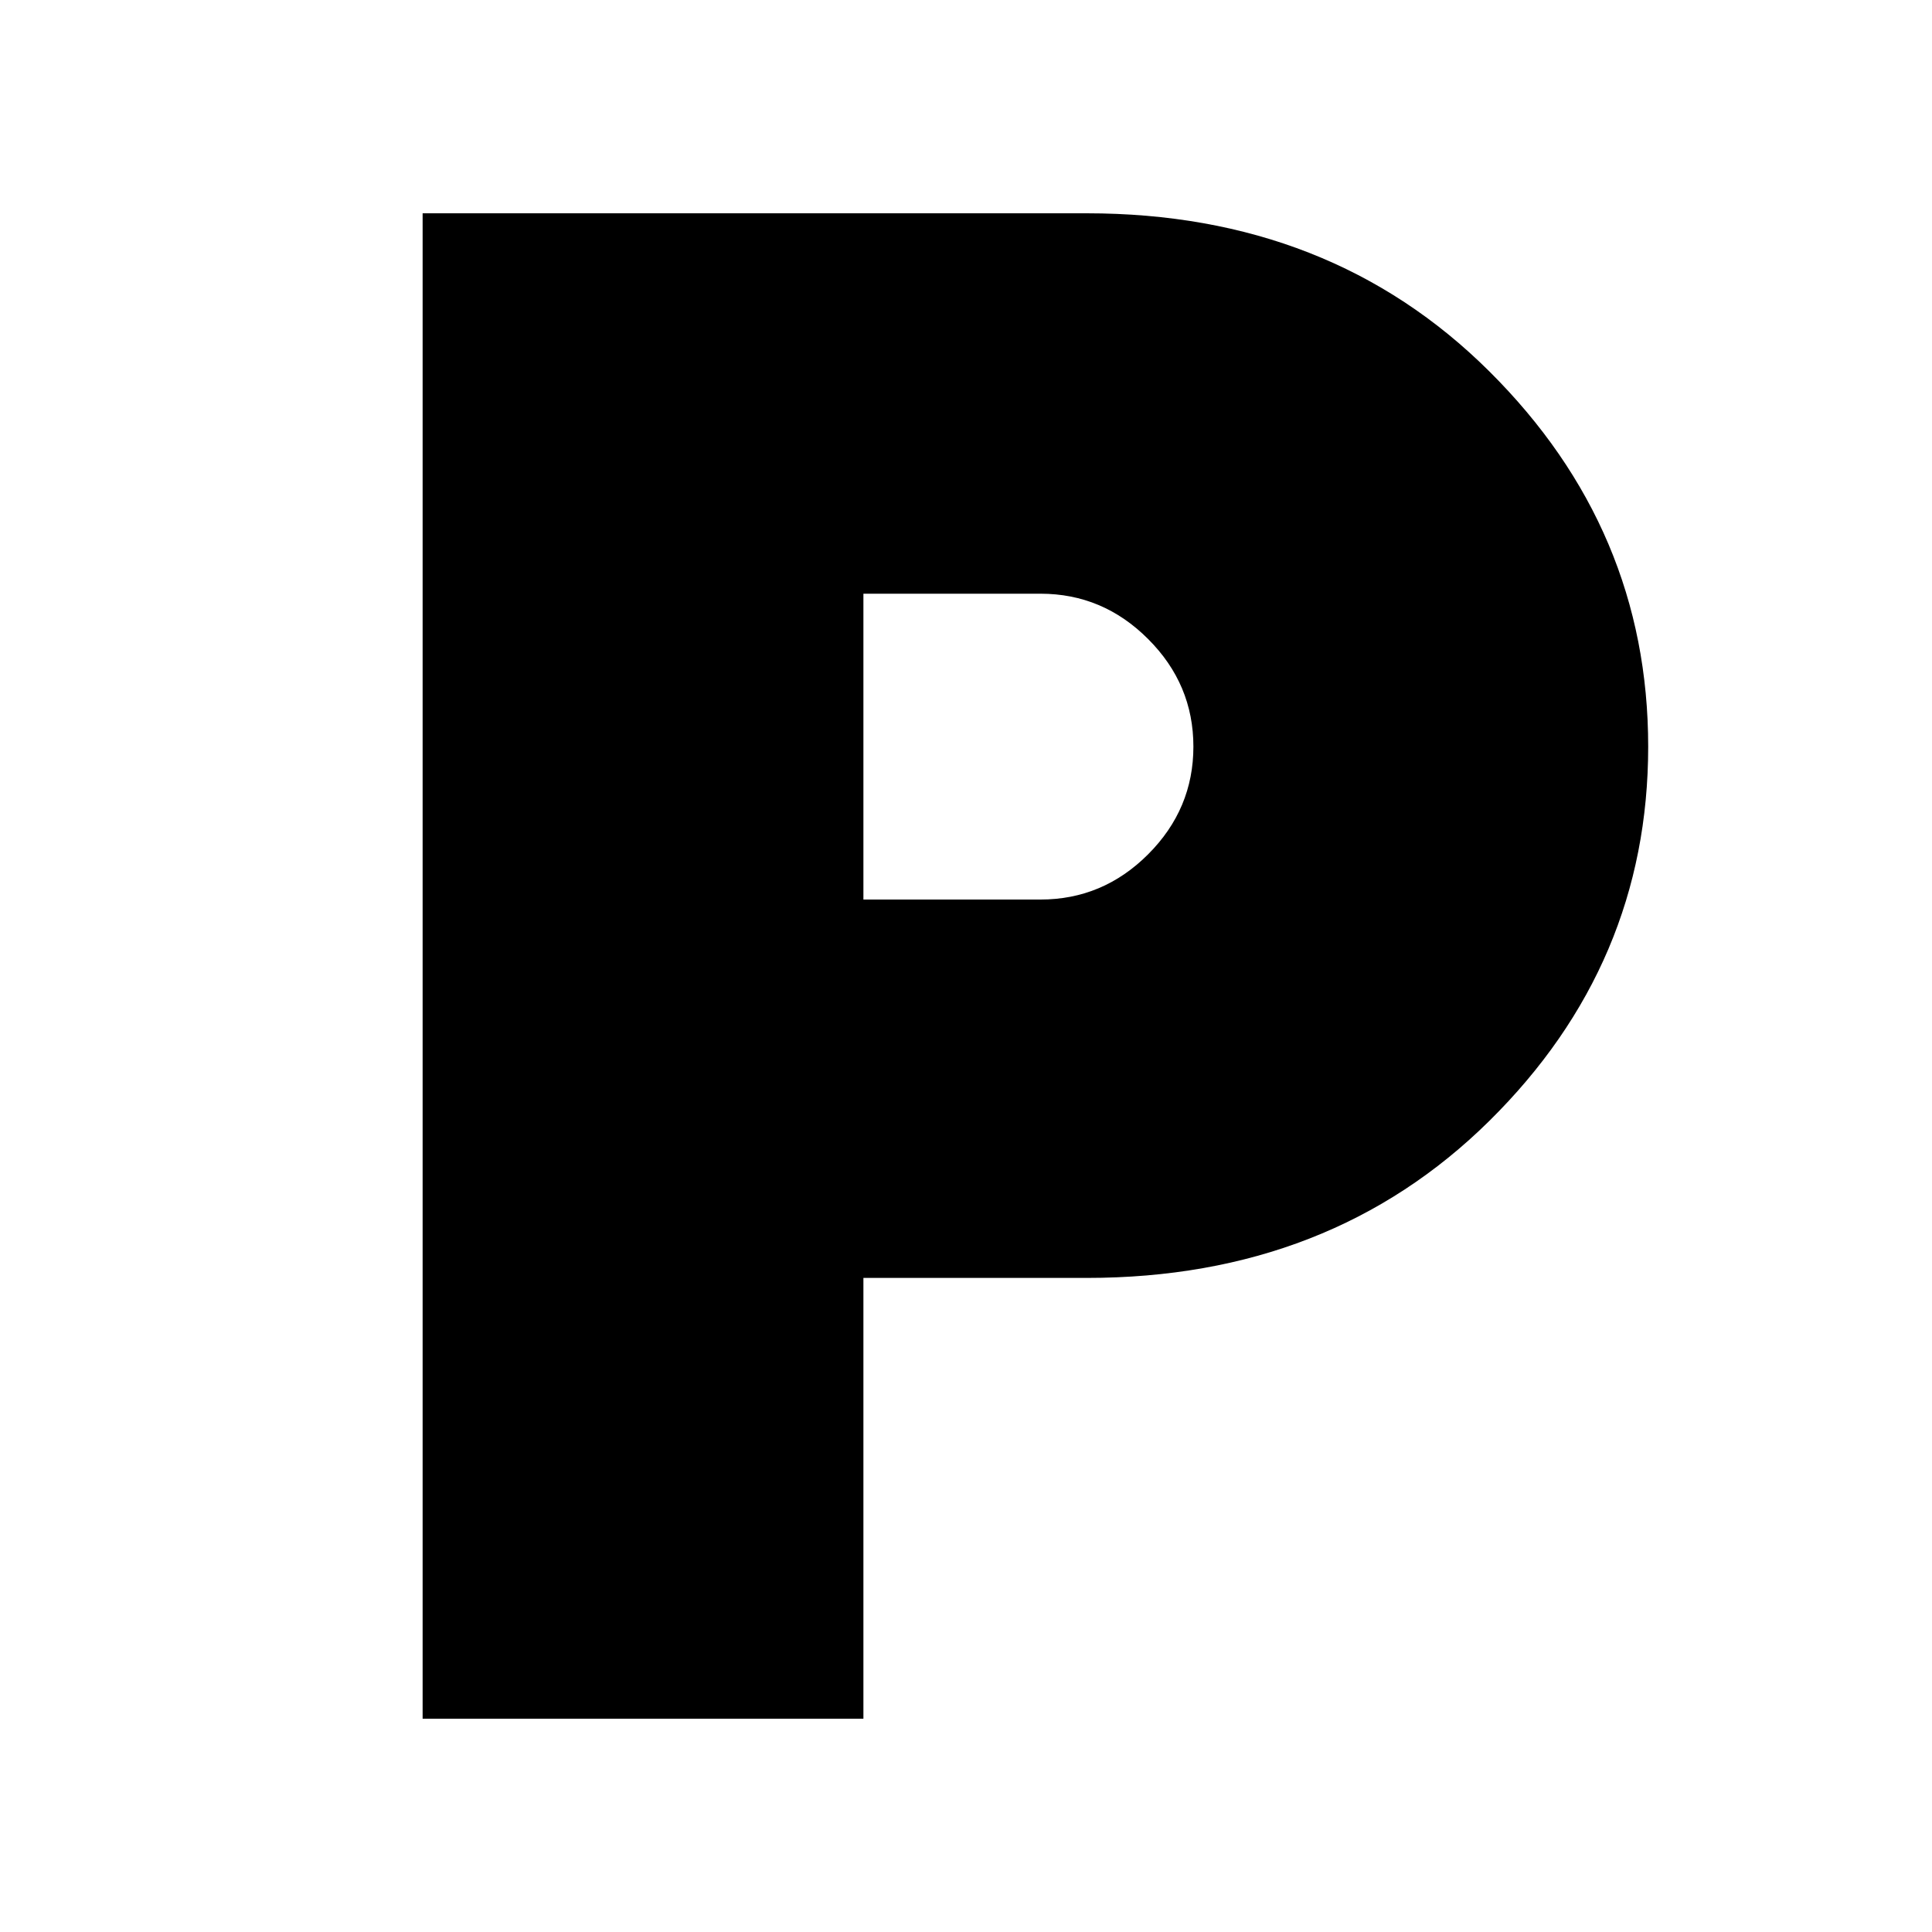 <svg xmlns="http://www.w3.org/2000/svg" height="20" width="20"><path d="M4.375 17.792V2.208H11.25Q13.771 2.208 15.417 3.844Q17.062 5.479 17.062 7.729Q17.062 9.979 15.417 11.604Q13.771 13.229 11.25 13.229H8.938V17.792ZM8.938 9.312H10.771Q11.417 9.312 11.885 8.844Q12.354 8.375 12.354 7.729Q12.354 7.083 11.885 6.615Q11.417 6.146 10.771 6.146H8.938Z"/></svg>